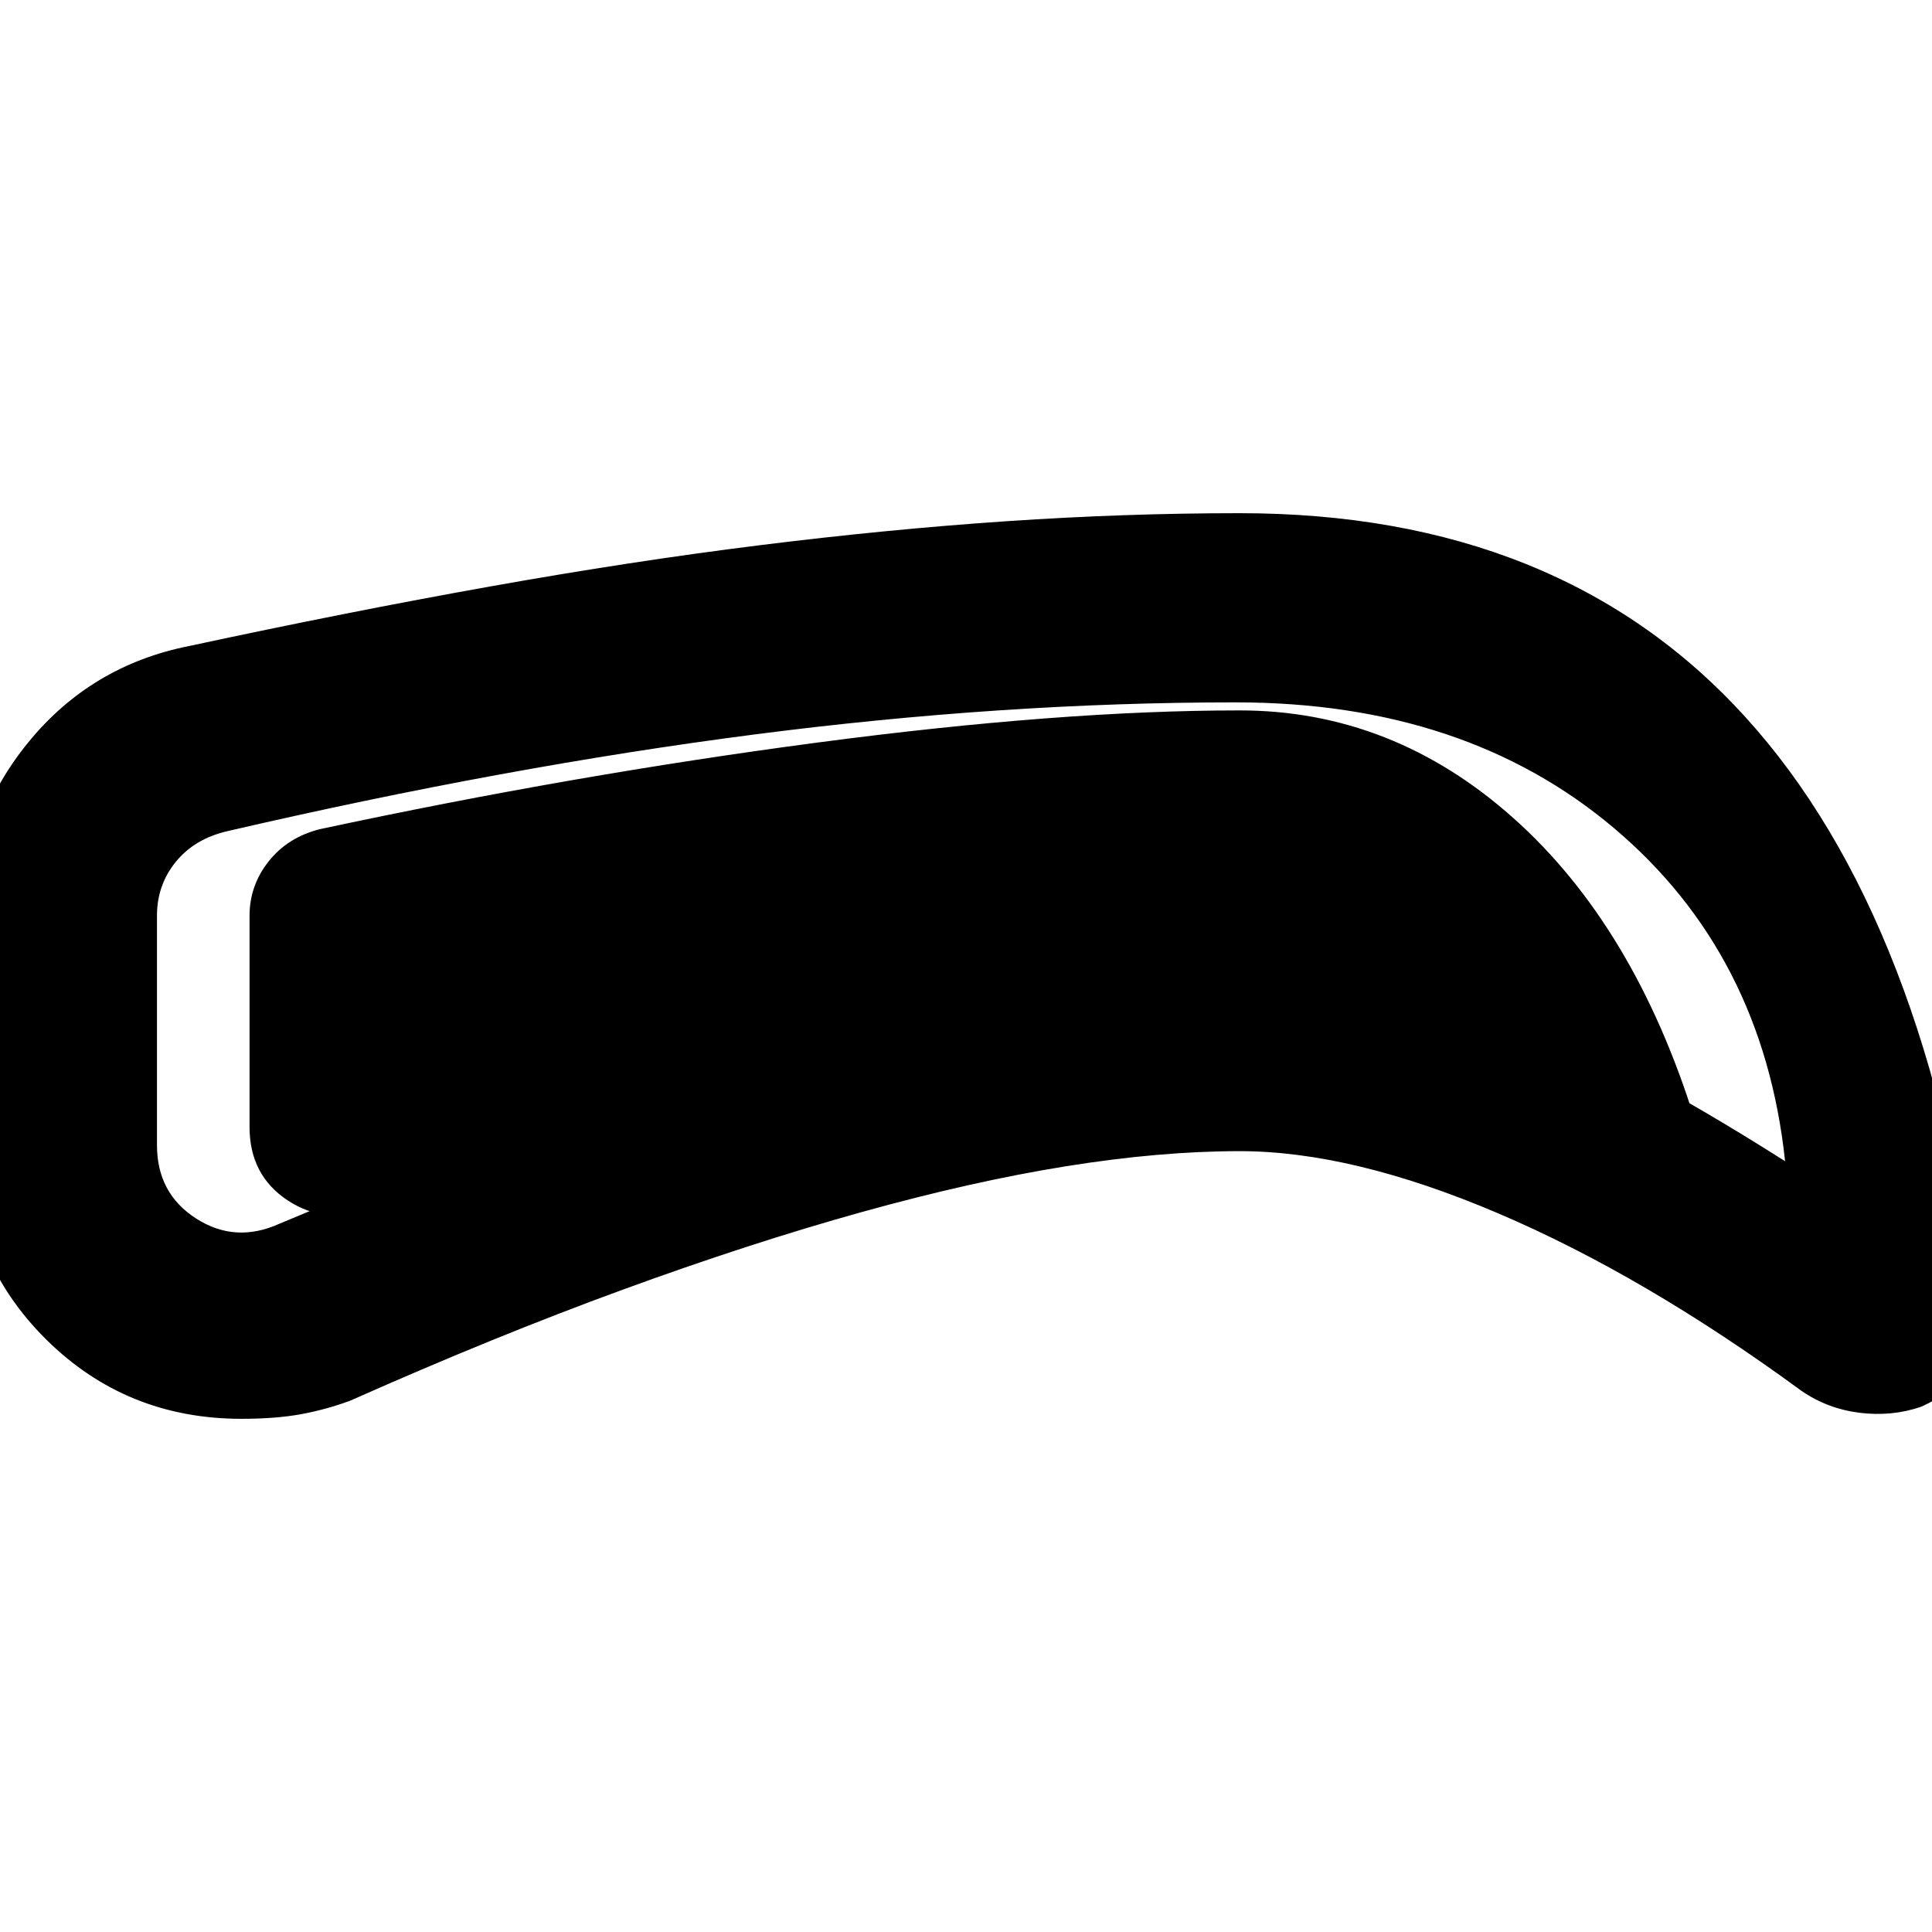 <svg xmlns="http://www.w3.org/2000/svg" width="48" height="48" viewBox="0 -960 960 960"><path d="M616-388q-39.54 0-86.27 7.5t-101.87 22.86q-55.14 15.35-118.5 38.5Q246-296 174-264q-12.03 4.44-24.51 6.72Q137-255 120-255q-57.33 0-97.17-39.54Q-17-334.08-17-391v-114q0-48.18 31.16-86.26Q45.31-629.34 94-639q79-17 149.56-29.59 70.57-12.6 134-20.5Q441-697 500-701t116-4q159 0 251 101t117 302q1 14-6.5 24t-22.85 17Q940-256 924-258q-16-2-29-11-78.14-57.21-150.57-88.1Q672-388 616-388Zm0-93q66 0 126 22t145 76q-11-103-85-165.5T614-611q-116 0-239.5 16T113-547q-16.31 3.77-25.66 15.26Q78-520.26 78-505v114q0 24.02 19.5 36.51Q117-342 139-352q81-34 148.5-58.5t125-40.5Q470-467 520-474t96-7Zm0 3q-32 0-78.5 8t-103 23.5Q378-431 314.5-409T184-360q-22 9-41-3.5T124-400v-105q0-15 9.5-27t25.5-16q126-27 247-43t210-16q76 0 136 53.5T842-404q-70-42-119.5-58T616-478Z"/></svg>